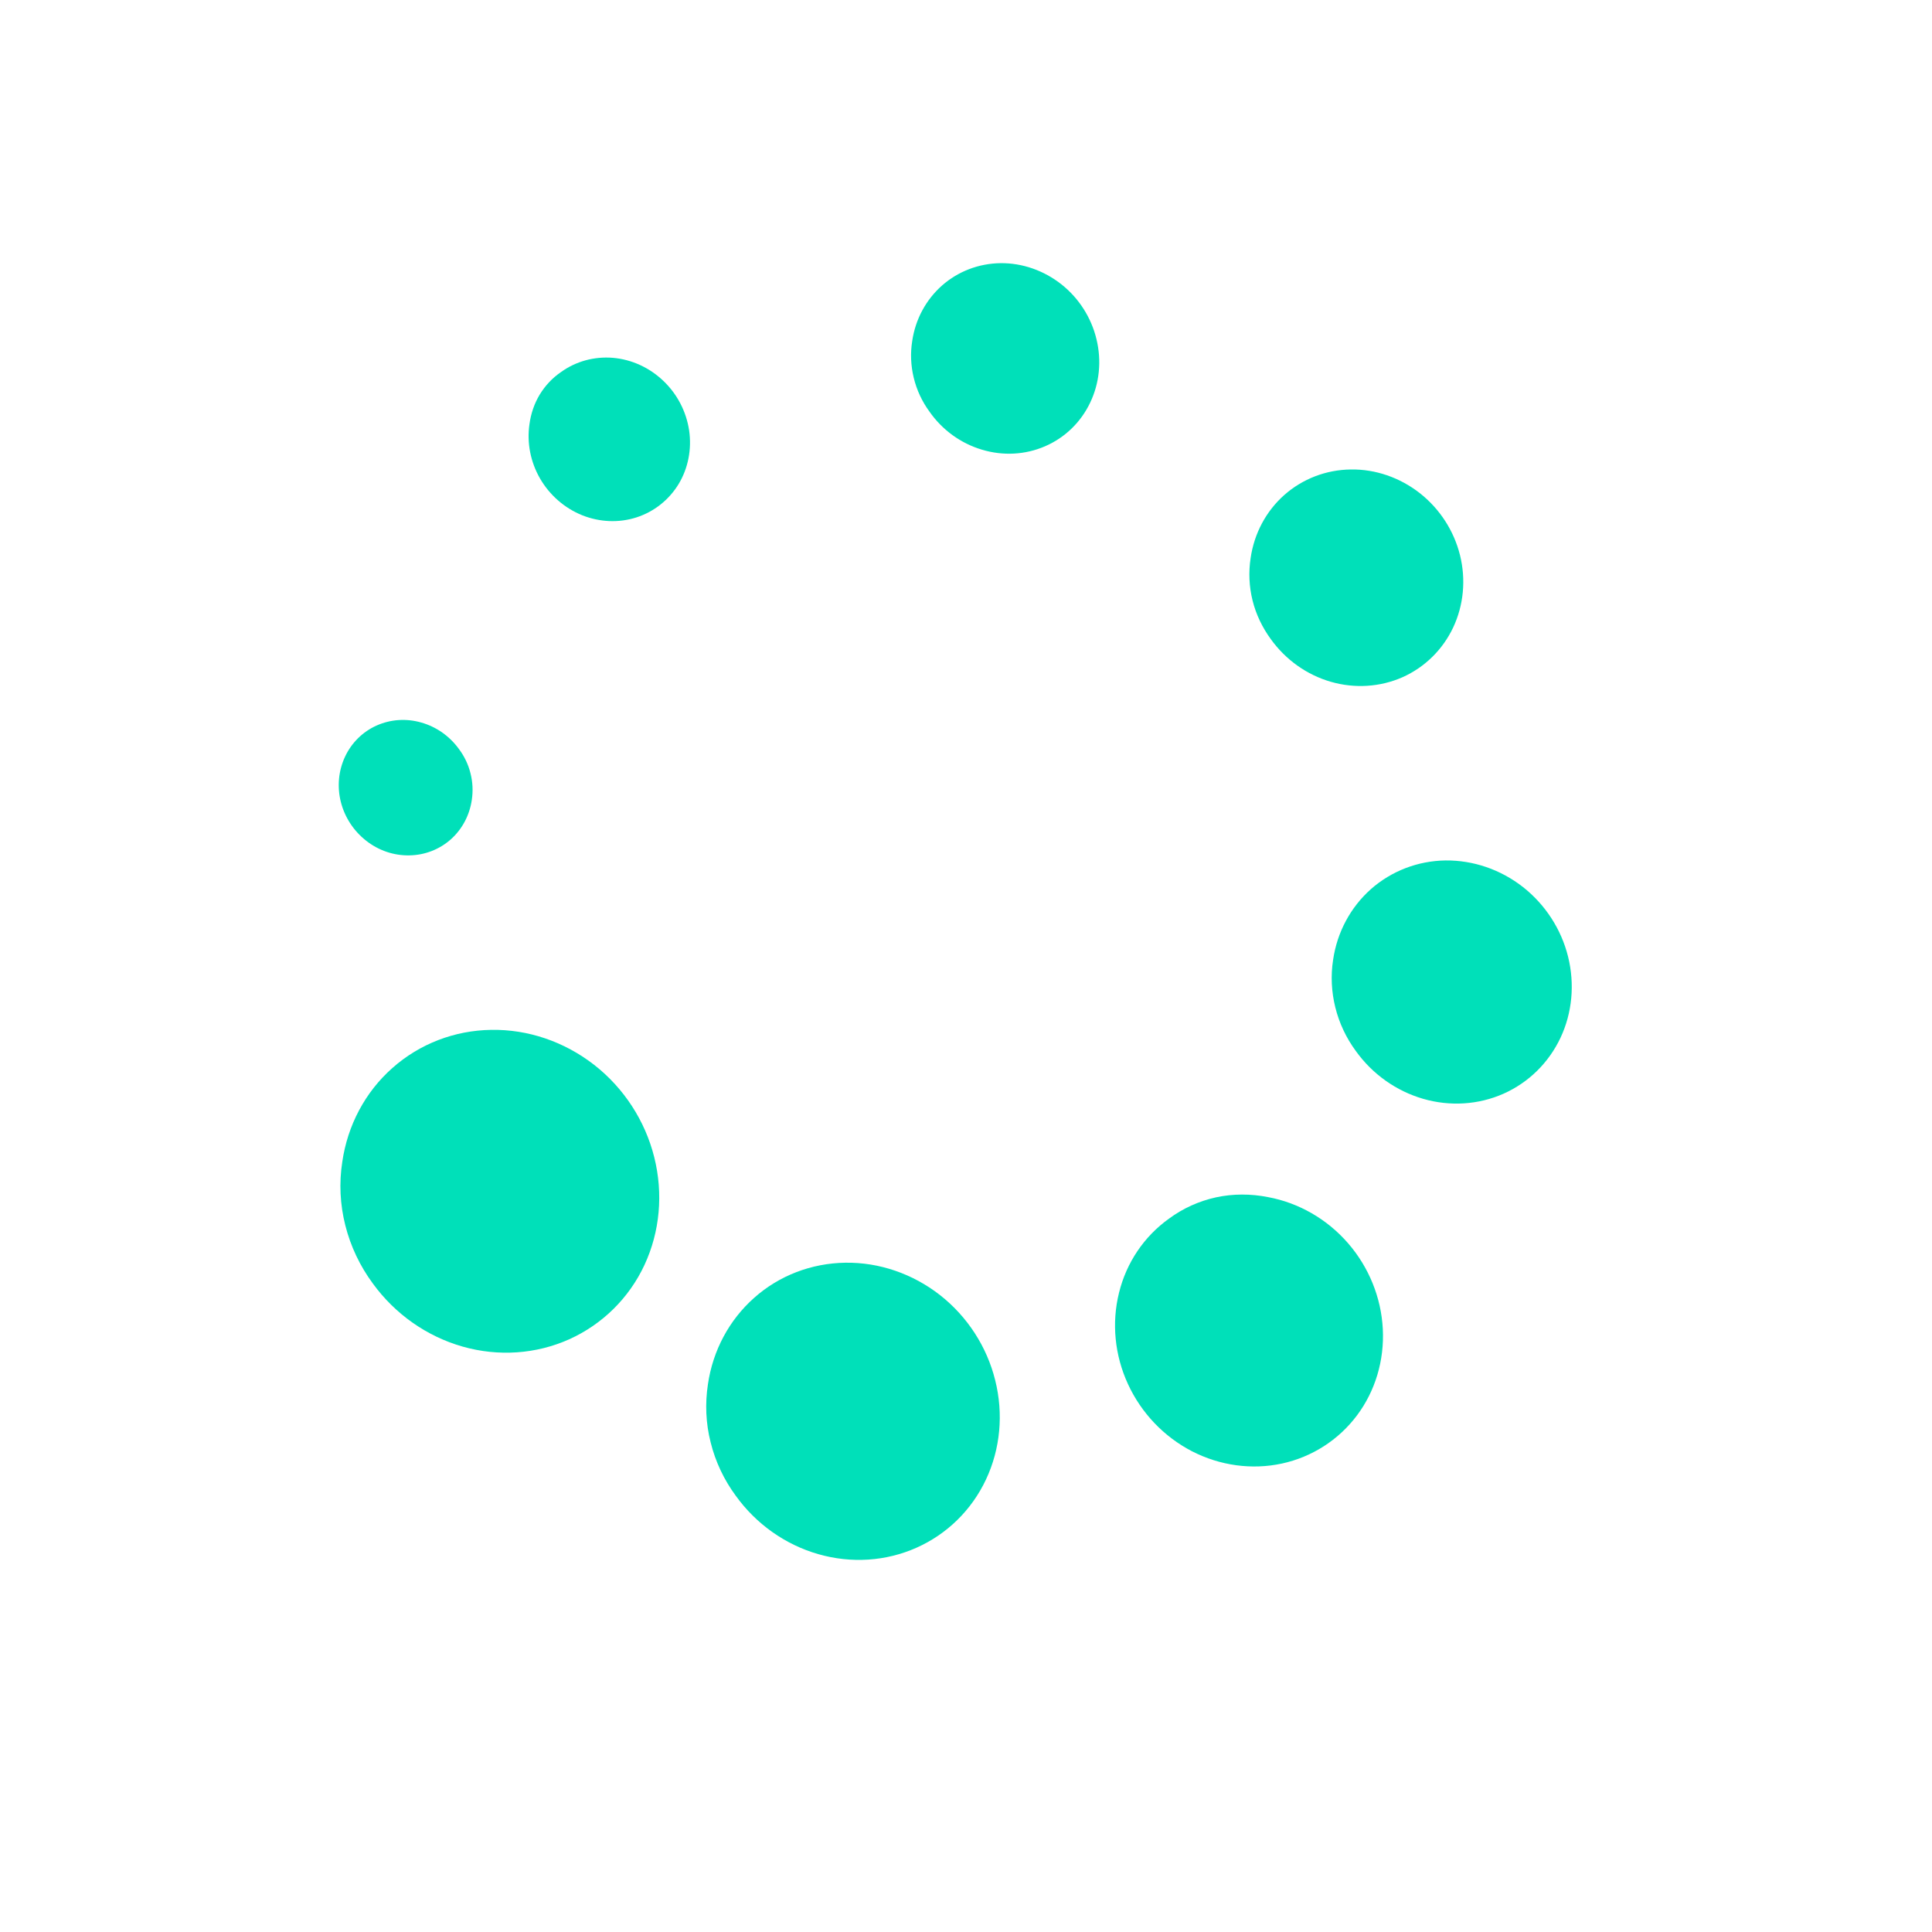 <svg width="19" height="19" viewBox="0 0 19 19" fill="none" xmlns="http://www.w3.org/2000/svg">
<path d="M13.333 10.335C13.496 10.563 13.73 10.729 13.995 10.806C14.26 10.883 14.54 10.865 14.786 10.756C15.033 10.646 15.23 10.452 15.346 10.207C15.462 9.961 15.488 9.679 15.421 9.408C15.354 9.138 15.197 8.896 14.977 8.723C14.757 8.551 14.488 8.459 14.215 8.462C13.943 8.466 13.684 8.566 13.482 8.744C13.281 8.923 13.149 9.169 13.11 9.441C13.086 9.595 13.094 9.754 13.132 9.907C13.17 10.061 13.239 10.207 13.333 10.335Z" fill="#00E0B9"/>
<path d="M11.497 11.984C11.252 12.159 11.078 12.416 11.005 12.713C10.931 13.01 10.962 13.328 11.093 13.612C11.224 13.896 11.446 14.129 11.722 14.272C11.998 14.414 12.311 14.457 12.607 14.393C12.902 14.329 13.163 14.162 13.344 13.921C13.525 13.68 13.615 13.379 13.599 13.069C13.583 12.76 13.462 12.462 13.257 12.226C13.051 11.989 12.773 11.829 12.471 11.773C12.301 11.739 12.126 11.739 11.959 11.775C11.791 11.812 11.634 11.883 11.497 11.984Z" fill="#00E0B9"/>
<path d="M4.514 7.367C4.422 7.24 4.292 7.148 4.144 7.106C3.996 7.063 3.841 7.074 3.704 7.135C3.567 7.196 3.457 7.305 3.393 7.442C3.329 7.579 3.314 7.736 3.352 7.887C3.39 8.037 3.478 8.172 3.601 8.268C3.723 8.364 3.873 8.415 4.025 8.412C4.177 8.41 4.321 8.354 4.433 8.255C4.545 8.155 4.618 8.018 4.64 7.866C4.653 7.78 4.649 7.691 4.627 7.605C4.606 7.519 4.567 7.438 4.514 7.367Z" fill="#00E0B9"/>
<path d="M7.236 14.71C7.436 14.988 7.723 15.191 8.047 15.284C8.371 15.377 8.712 15.355 9.013 15.221C9.314 15.087 9.556 14.85 9.697 14.549C9.838 14.249 9.87 13.904 9.787 13.573C9.705 13.243 9.513 12.947 9.244 12.736C8.975 12.526 8.646 12.413 8.313 12.418C7.98 12.423 7.663 12.544 7.417 12.763C7.171 12.981 7.01 13.282 6.962 13.614C6.933 13.803 6.941 13.998 6.989 14.186C7.036 14.375 7.12 14.553 7.236 14.71Z" fill="#00E0B9"/>
<path d="M5.207 4.171C5.18 4.354 5.217 4.543 5.311 4.706C5.406 4.87 5.552 4.997 5.725 5.067C5.898 5.136 6.087 5.144 6.26 5.088C6.433 5.032 6.579 4.916 6.674 4.76C6.768 4.604 6.804 4.417 6.777 4.232C6.749 4.047 6.66 3.875 6.523 3.745C6.387 3.615 6.212 3.535 6.028 3.519C5.844 3.504 5.664 3.553 5.517 3.659C5.432 3.717 5.362 3.792 5.308 3.88C5.255 3.968 5.221 4.067 5.207 4.171Z" fill="#00E0B9"/>
<path d="M9.14 4.047C9.266 4.228 9.448 4.36 9.656 4.422C9.864 4.485 10.083 4.473 10.277 4.389C10.472 4.305 10.628 4.154 10.72 3.962C10.813 3.769 10.835 3.548 10.783 3.335C10.732 3.123 10.61 2.932 10.438 2.796C10.265 2.66 10.055 2.586 9.84 2.588C9.626 2.591 9.423 2.668 9.264 2.808C9.106 2.948 9.002 3.141 8.971 3.354C8.952 3.473 8.957 3.596 8.986 3.715C9.015 3.835 9.067 3.947 9.14 4.047Z" fill="#00E0B9"/>
<path d="M12.498 6.286C12.644 6.489 12.852 6.637 13.088 6.705C13.324 6.773 13.573 6.757 13.793 6.66C14.012 6.562 14.188 6.389 14.291 6.171C14.394 5.952 14.418 5.7 14.358 5.459C14.298 5.218 14.158 5.003 13.962 4.849C13.766 4.696 13.526 4.613 13.284 4.617C13.041 4.62 12.81 4.709 12.63 4.868C12.451 5.027 12.334 5.246 12.299 5.489C12.278 5.626 12.284 5.768 12.318 5.905C12.352 6.042 12.414 6.171 12.498 6.286Z" fill="#00E0B9"/>
<path d="M3.667 12.623C3.886 12.924 4.198 13.143 4.55 13.243C4.902 13.343 5.272 13.317 5.598 13.171C5.924 13.024 6.186 12.766 6.338 12.44C6.49 12.113 6.524 11.739 6.434 11.38C6.344 11.021 6.135 10.7 5.843 10.472C5.55 10.244 5.193 10.122 4.832 10.128C4.47 10.133 4.126 10.266 3.859 10.503C3.592 10.739 3.418 11.066 3.366 11.427C3.334 11.633 3.344 11.846 3.396 12.051C3.448 12.257 3.54 12.451 3.667 12.623Z" fill="#00E0B9"/>
</svg>
